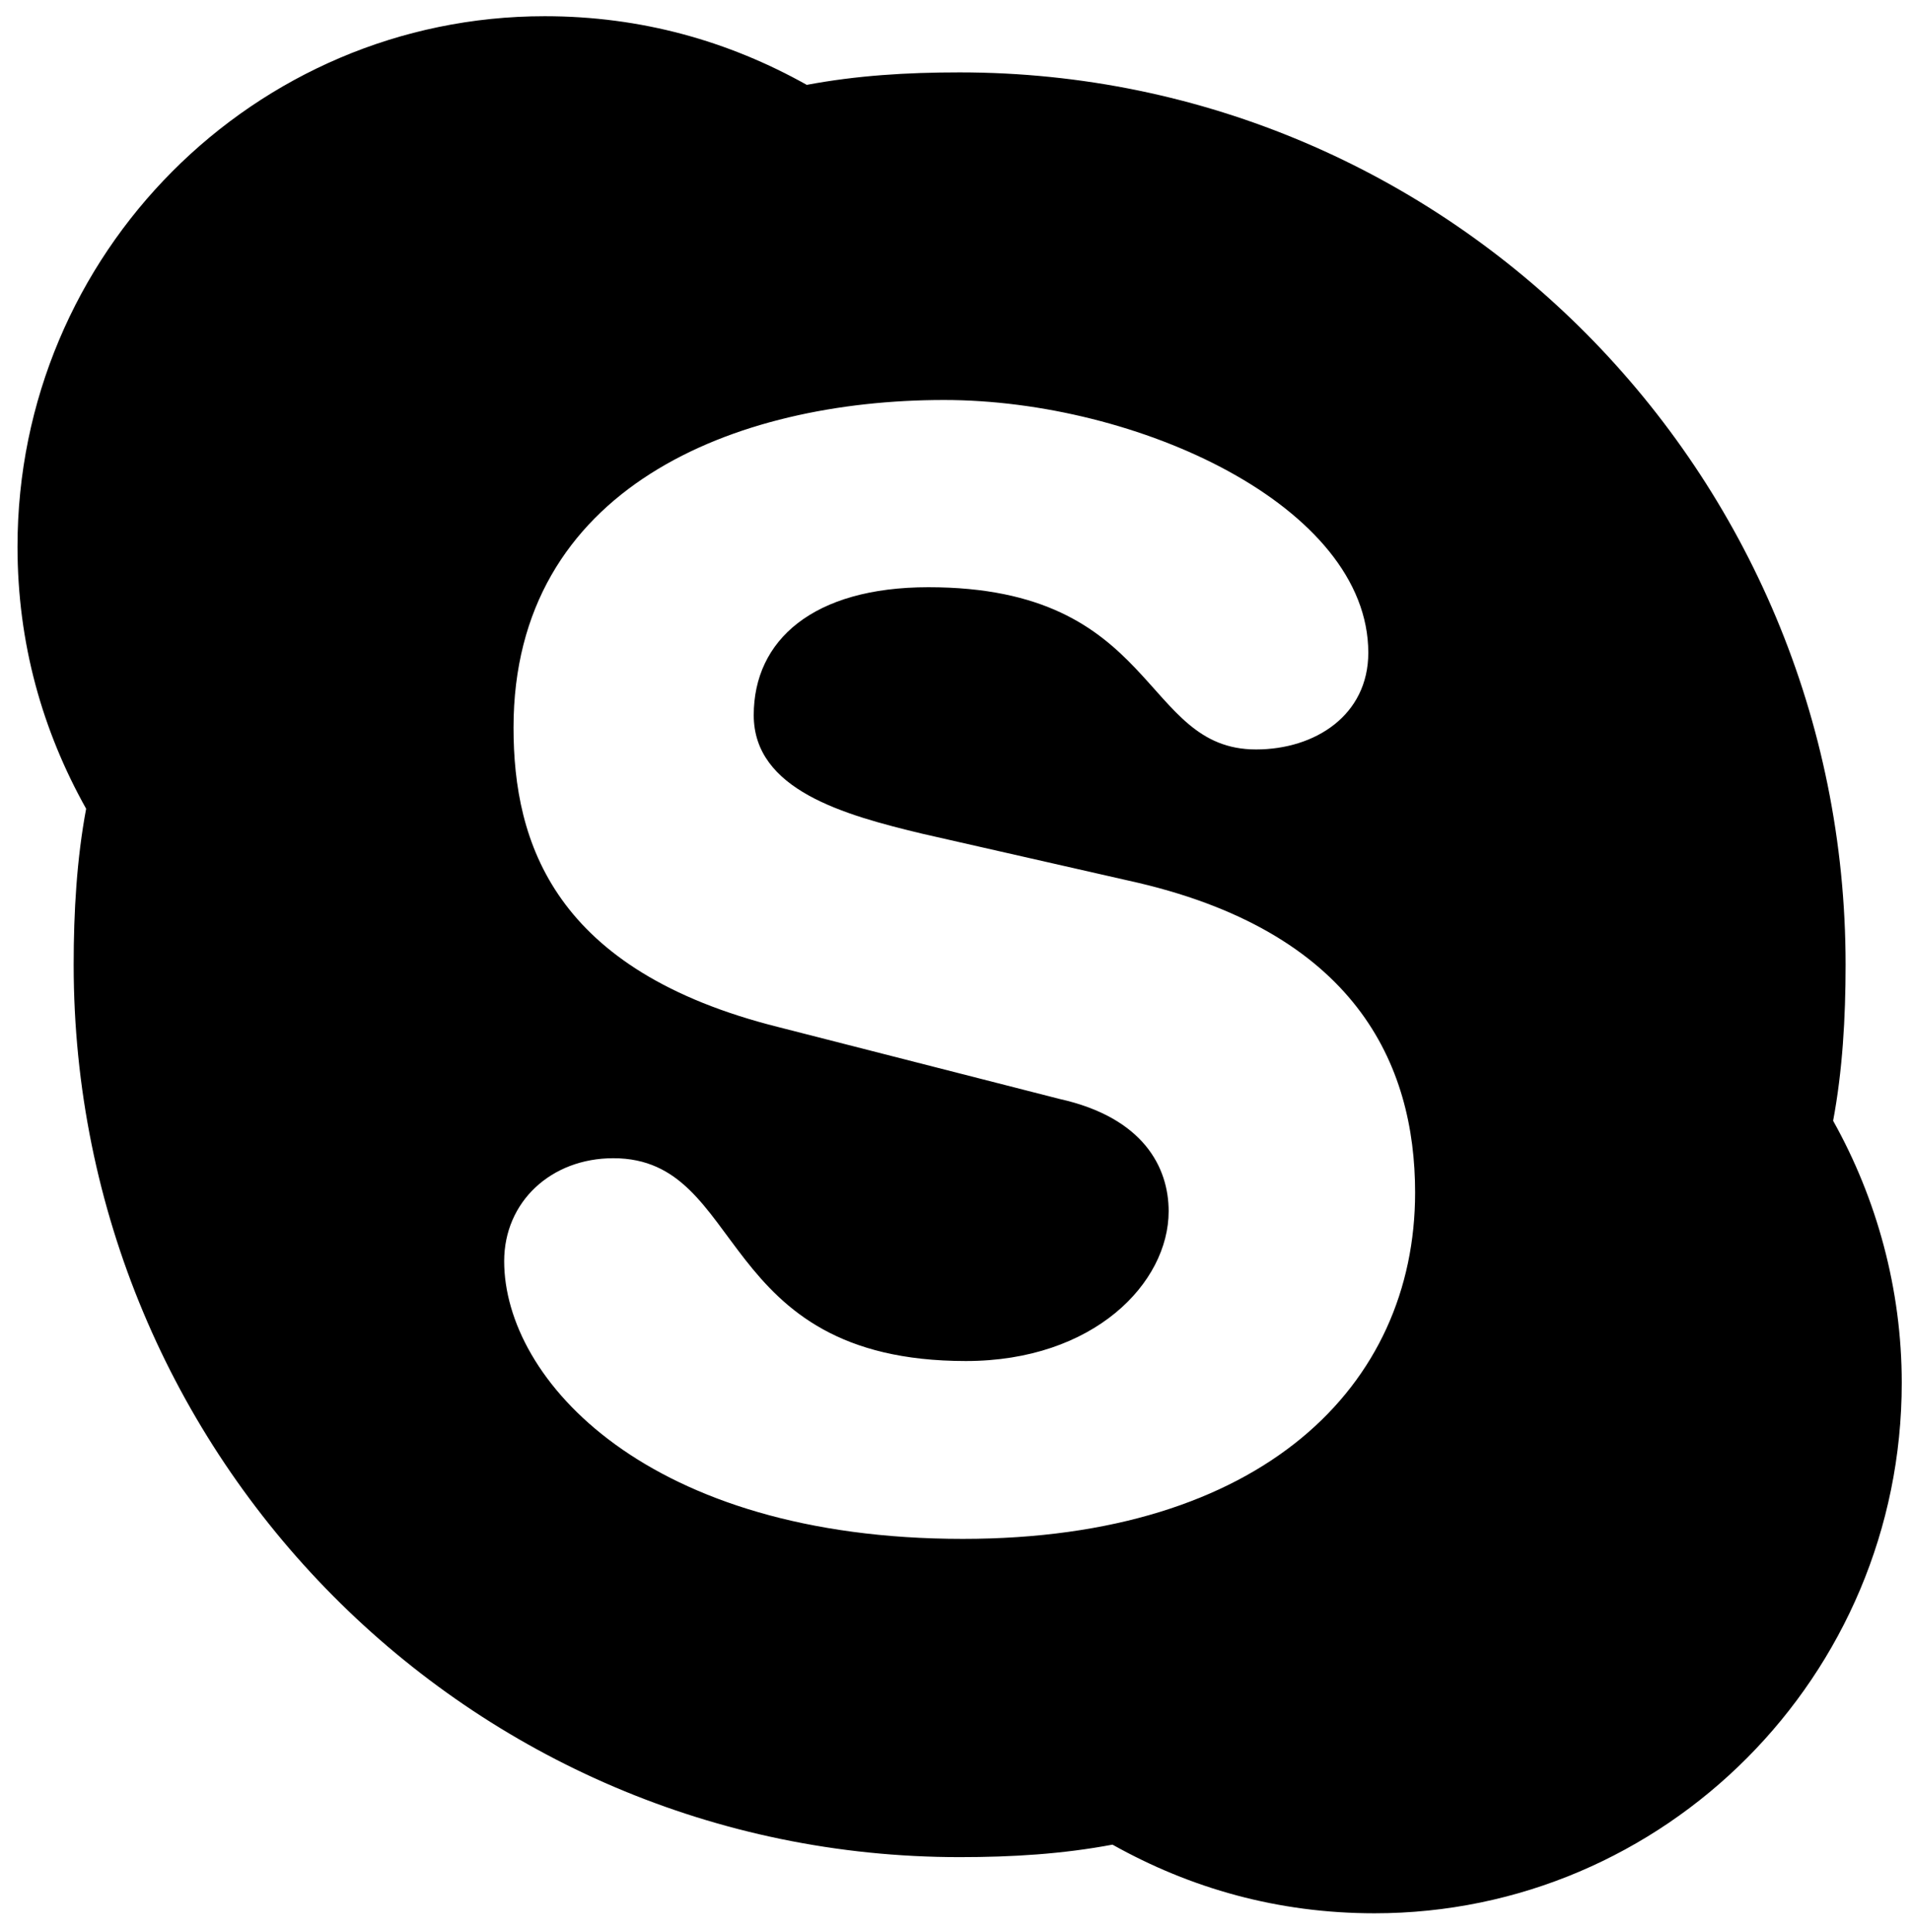 <svg width="93" height="94" viewBox="0 0 93 94" fill="none" xmlns="http://www.w3.org/2000/svg">
<path d="M46.853 74.876C31.519 74.876 24.536 67.134 24.536 61.364C24.536 58.48 26.813 56.355 29.849 56.355C36.377 56.355 34.708 66.223 47.005 66.223C53.229 66.223 56.873 62.427 56.873 58.935C56.873 56.81 55.658 54.381 51.559 53.47L37.896 49.978C26.965 47.245 24.991 41.021 24.991 35.404C24.991 23.714 35.77 19.463 45.942 19.463C55.355 19.463 66.589 24.625 66.589 31.76C66.589 34.796 64.008 36.466 61.124 36.466C55.507 36.466 56.417 28.572 45.183 28.572C39.566 28.572 36.681 31.153 36.681 34.796C36.681 38.44 41.084 39.654 44.879 40.565L54.899 42.843C65.982 45.272 68.867 51.8 68.867 58.025C68.867 67.437 61.428 74.876 46.853 74.876ZM89.21 54.533C89.666 52.104 89.817 49.523 89.817 46.942C89.817 22.954 70.537 3.522 46.701 3.522C44.12 3.522 41.691 3.674 39.262 4.129C35.467 2.004 31.216 0.789 26.509 0.789C12.39 0.789 0.852 12.327 0.852 26.598C0.852 31.305 2.067 35.555 4.192 39.351C3.737 41.78 3.585 44.361 3.585 46.942C3.585 70.929 22.866 90.362 46.701 90.362C49.282 90.362 51.711 90.21 54.14 89.754C57.936 91.88 62.187 93.094 66.893 93.094C81.012 93.094 92.55 81.556 92.55 67.285C92.55 62.731 91.336 58.328 89.21 54.533Z" fill="black"/>
</svg>
